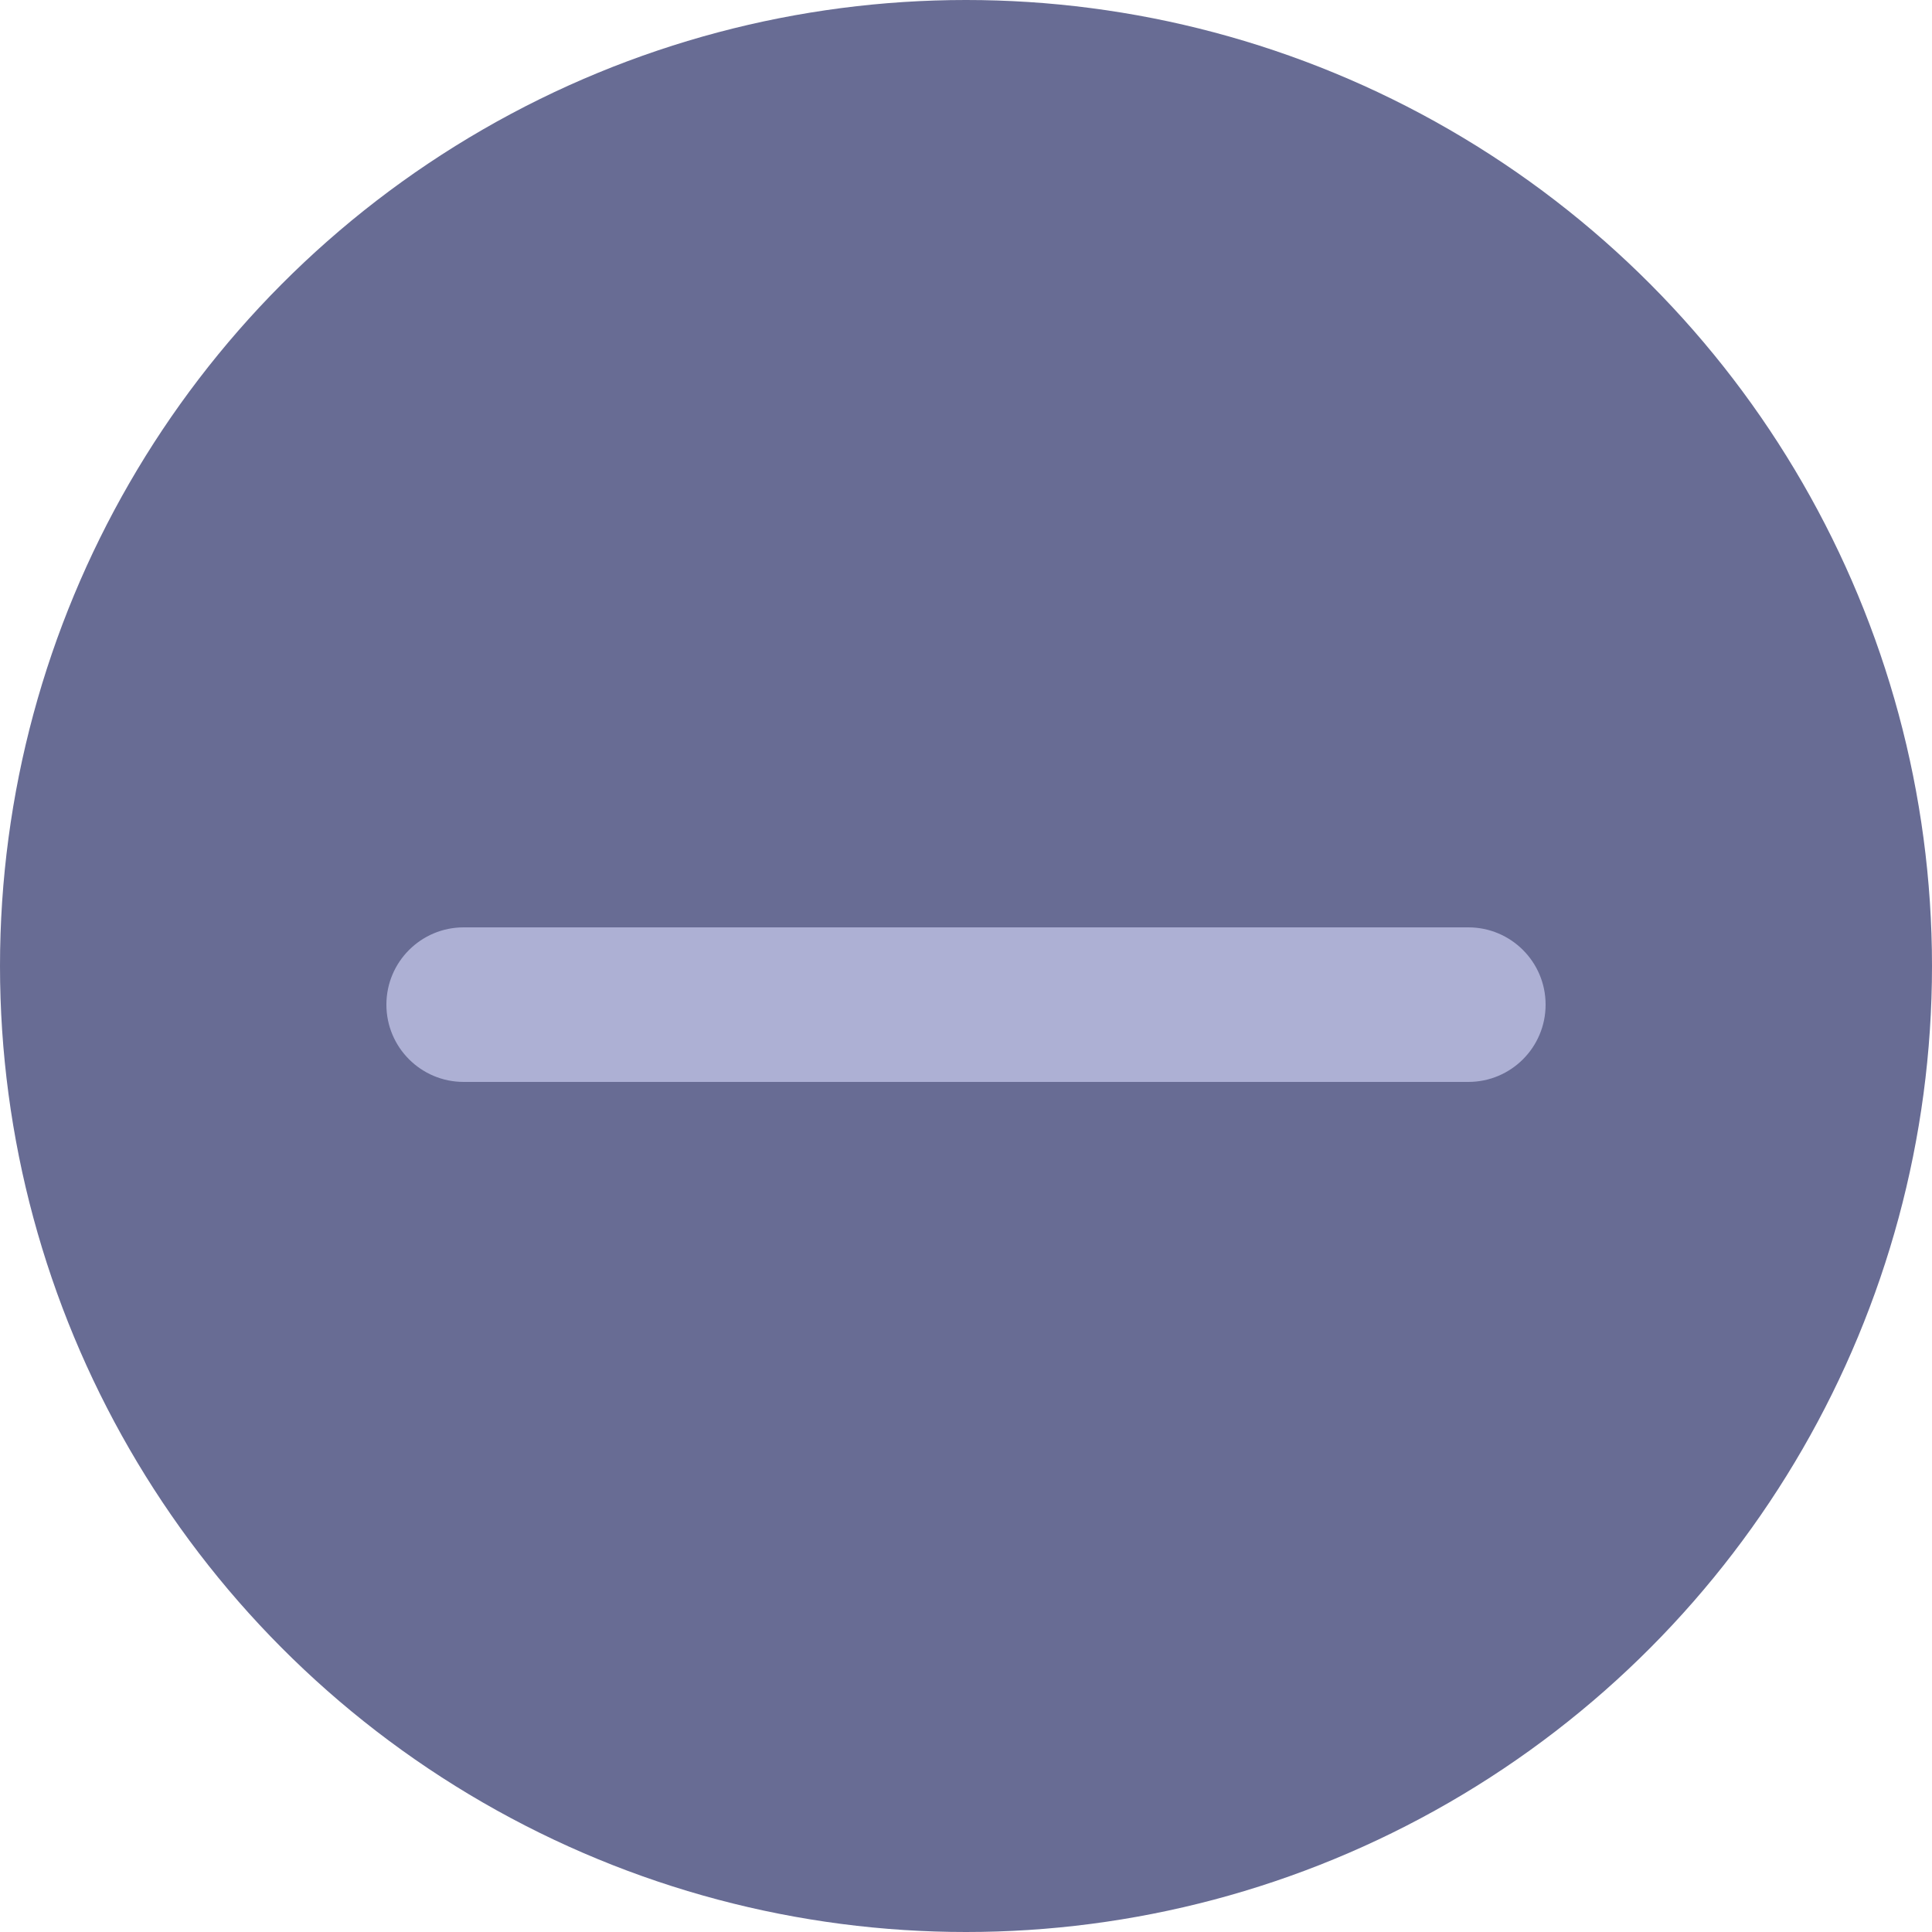 <svg width="50" height="50" viewBox="0 0 50 50" fill="none" xmlns="http://www.w3.org/2000/svg">
<g id="jian">
<circle id="Ellipse 329" cx="25" cy="25" r="25" fill="#686C94"/>
<path id="Line 31 (Stroke)" fill-rule="evenodd" clip-rule="evenodd" d="M10 26C10 24.895 10.895 24 12 24H38C39.105 24 40 24.895 40 26C40 27.105 39.105 28 38 28H12C10.895 28 10 27.105 10 26Z" fill="#ADB0D4"/>
</g>
</svg>
